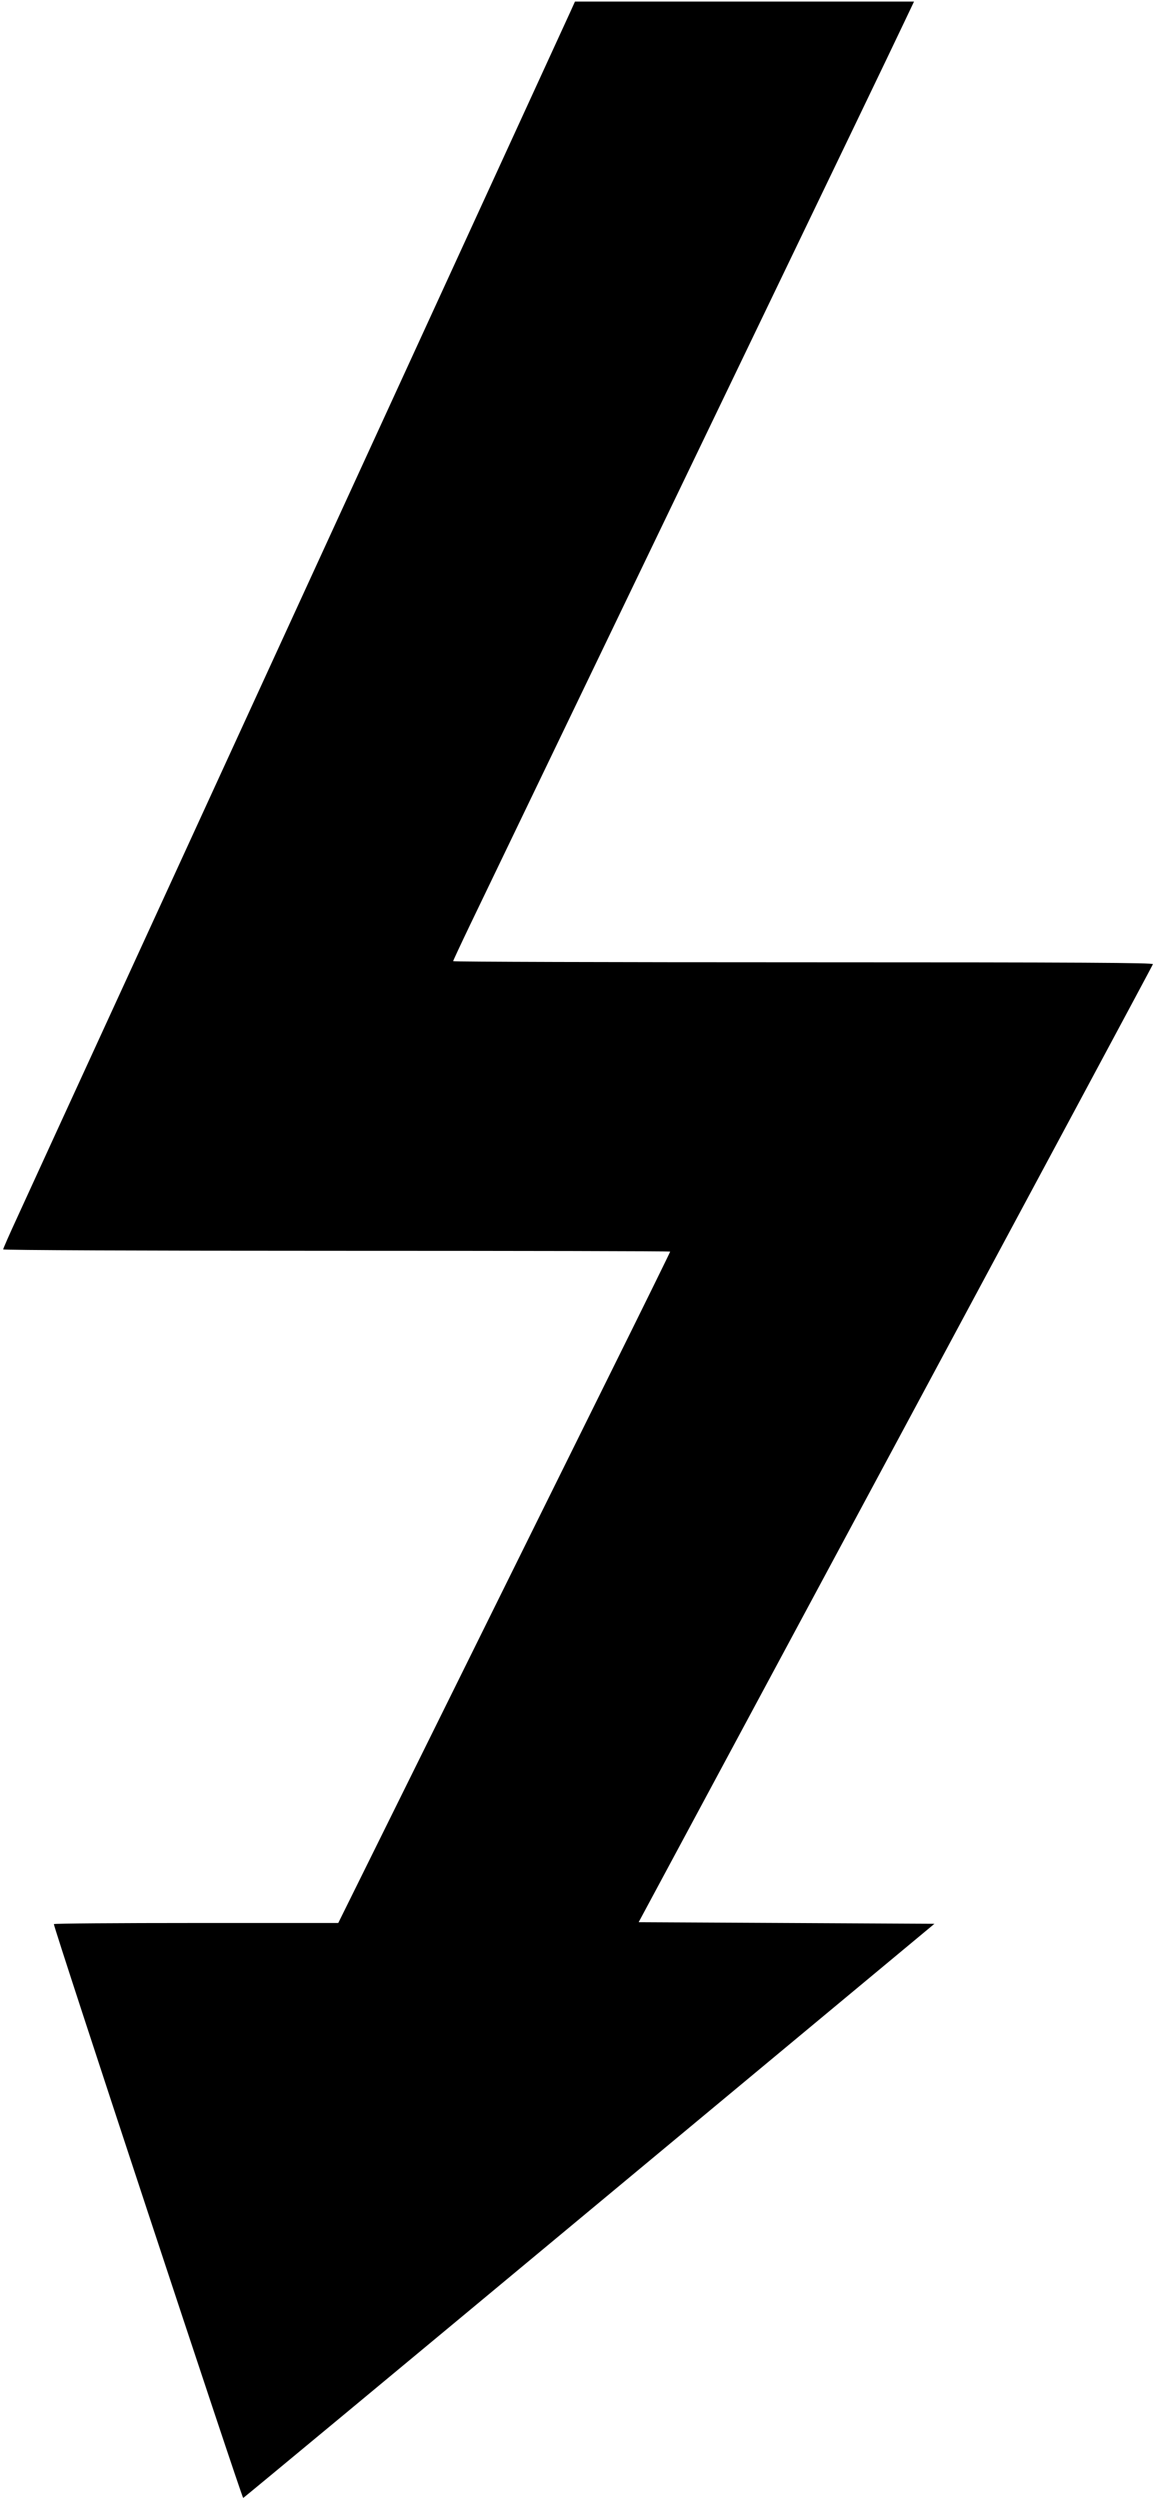 <?xml version="1.0" standalone="no"?>
<!DOCTYPE svg PUBLIC "-//W3C//DTD SVG 20010904//EN"
 "http://www.w3.org/TR/2001/REC-SVG-20010904/DTD/svg10.dtd">
<svg version="1.0" xmlns="http://www.w3.org/2000/svg"
 width="729pt" height="1577pt" viewBox="0 0 729 1577"
 preserveAspectRatio="xMidYMid meet">

<g transform="translate(0,1577) scale(0.1,-0.1)"
fill="#000000" stroke="none">
<path d="M3601 15698 c-16 -35 -232 -506 -481 -1048 -249 -542 -577 -1257
-730 -1590 -377 -822 -893 -1944 -1600 -3485 -326 -709 -632 -1377 -681 -1484
-49 -106 -89 -197 -89 -202 0 -5 882 -9 2105 -9 1158 0 2105 -2 2105 -5 0 -3
-172 -353 -383 -778 -210 -424 -682 -1376 -1047 -2114 l-665 -1343 -897 0
c-494 0 -898 -3 -898 -7 -1 -25 1187 -3622 1195 -3620 5 2 989 818 2186 1813
l2177 1809 -933 5 -934 5 1621 3015 c891 1658 1623 3021 1625 3028 4 9 -441
12 -2206 12 -1216 0 -2211 3 -2211 7 0 3 48 106 106 227 59 122 281 583 494
1026 884 1836 1689 3508 1933 4015 143 297 286 595 318 663 l58 122 -1070 0
-1070 0 -28 -62z"/>
</g>
</svg>
